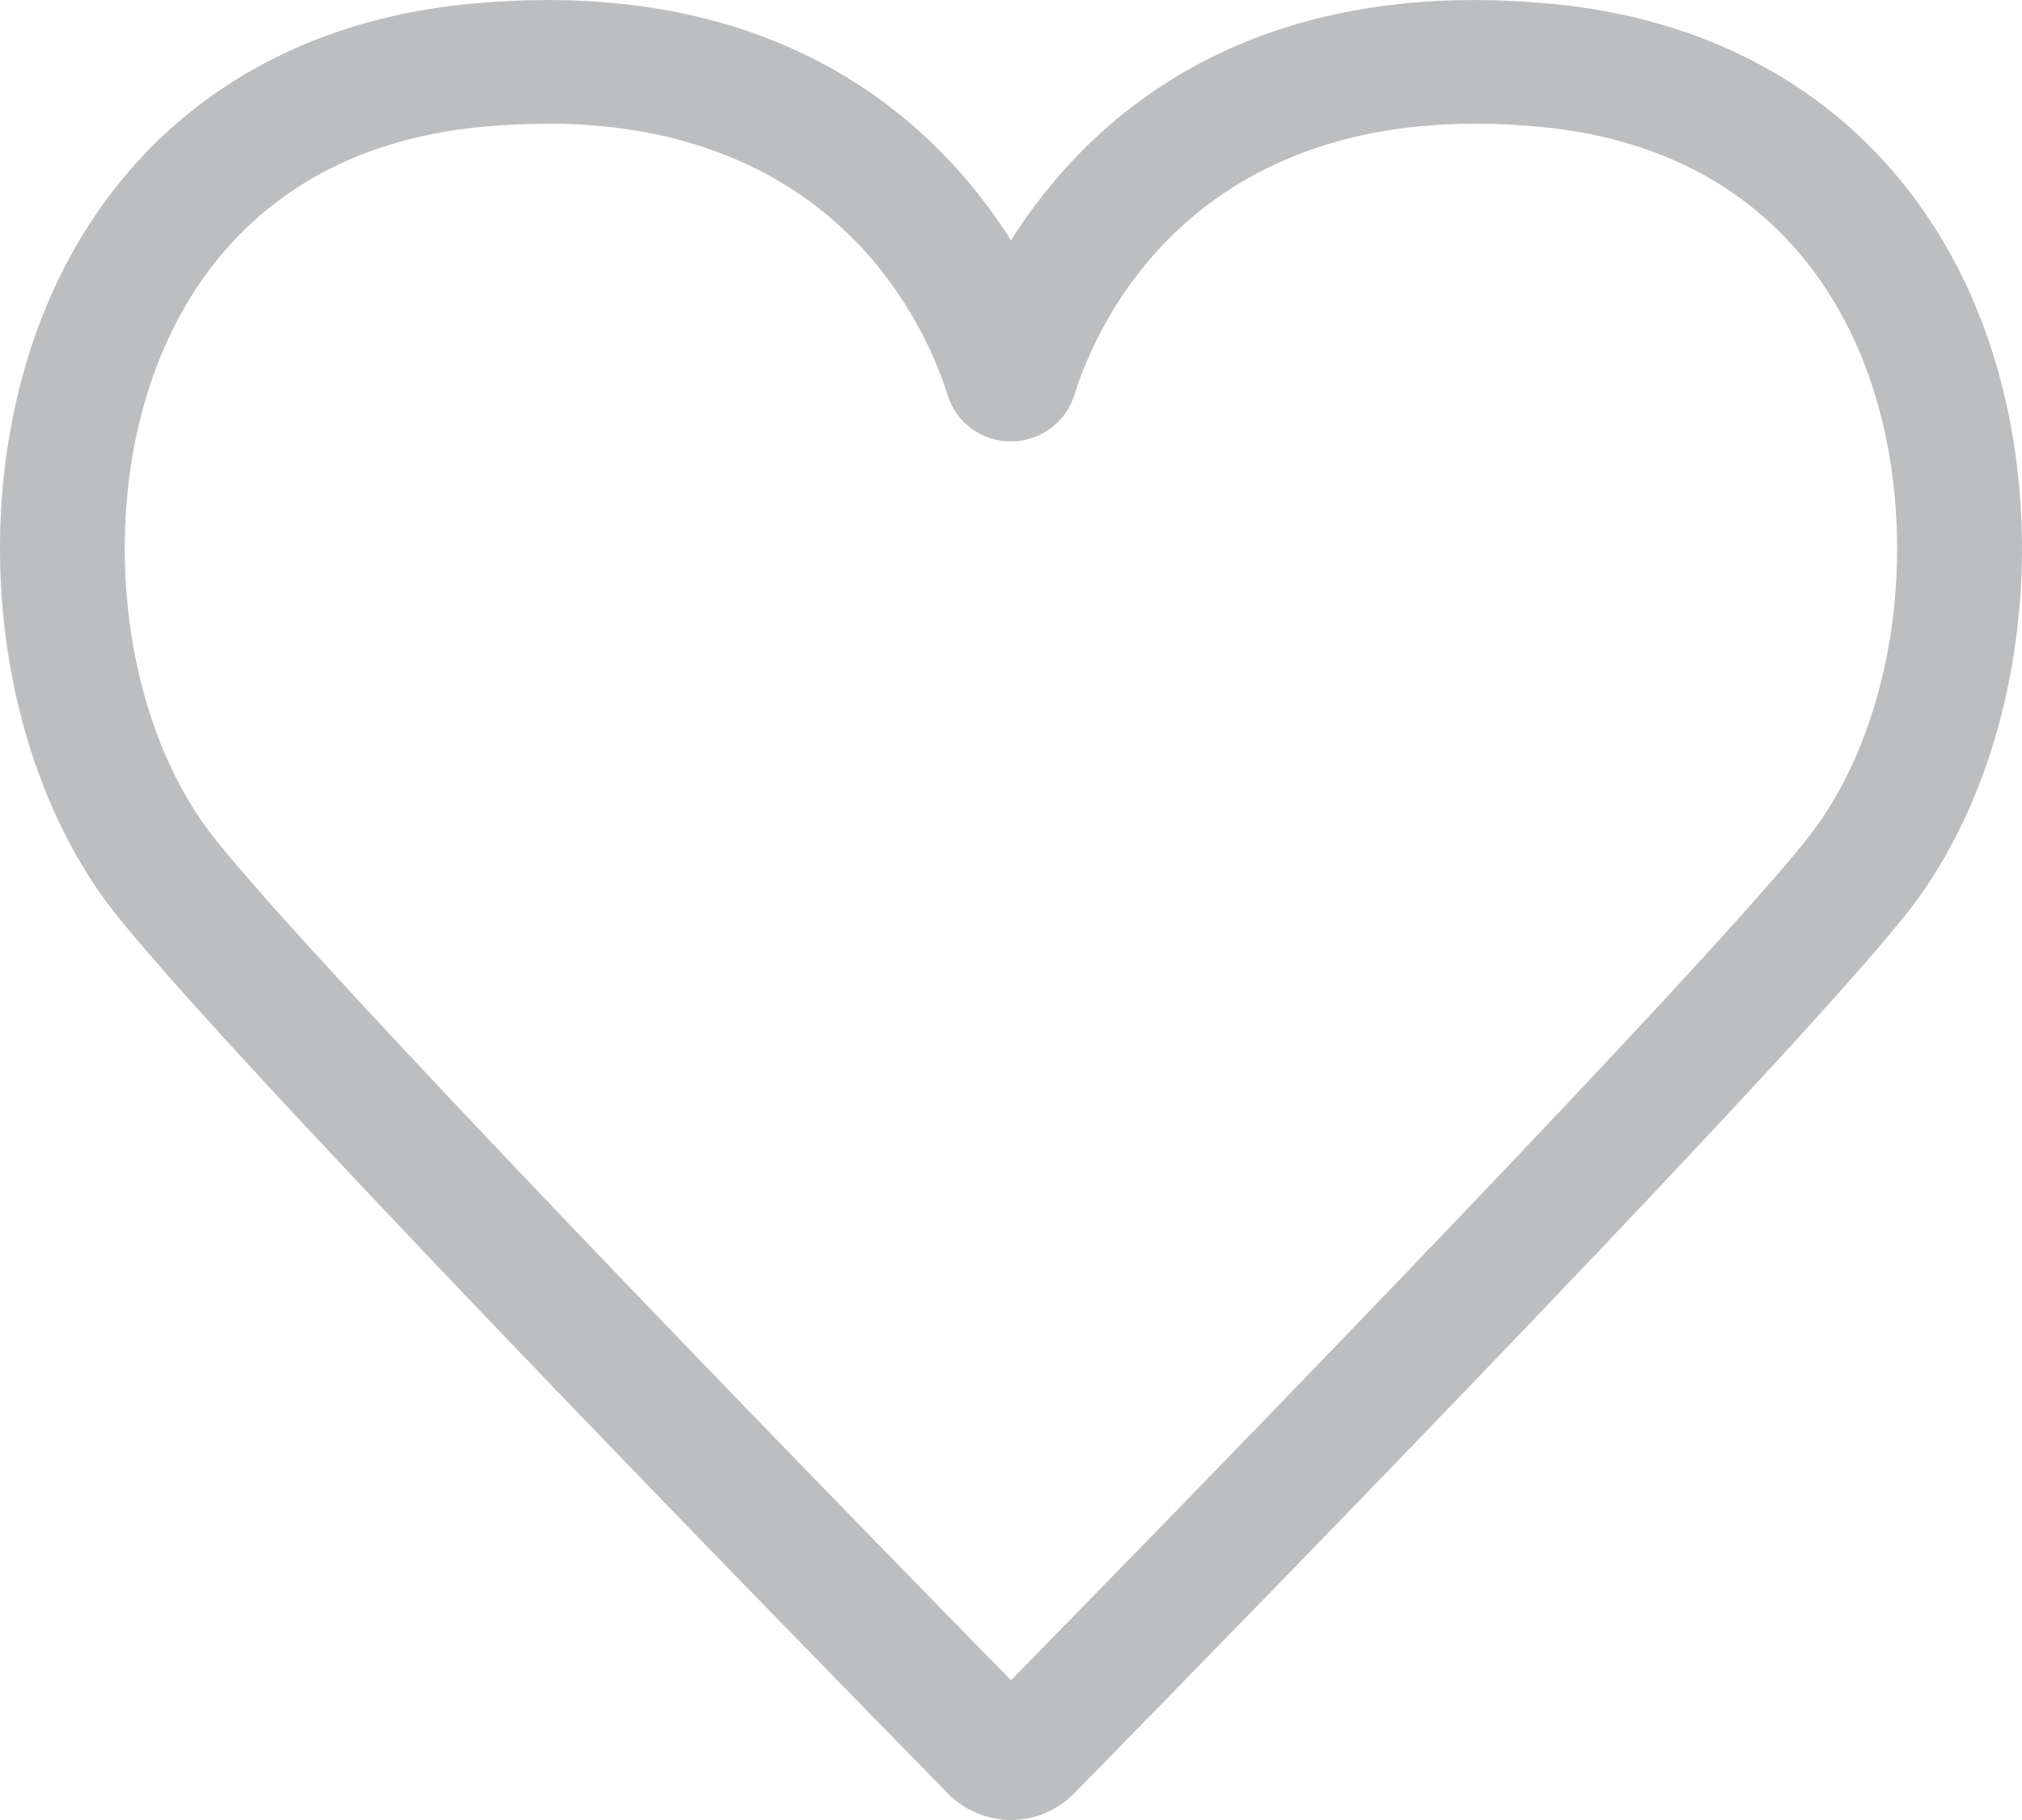 <svg width="100%" height="100%" viewBox="0 0 10 9" fill="none" xmlns="http://www.w3.org/2000/svg">
<path d="M5 9C4.883 9 4.77 8.952 4.689 8.87C3.816 7.979 0.934 5.029 0.511 4.439C-0.065 3.635 -0.166 2.367 0.269 1.424C0.646 0.608 1.377 0.108 2.325 0.019C3.86 -0.127 4.634 0.61 5 1.188C5.366 0.61 6.139 -0.127 7.675 0.019C8.623 0.109 9.353 0.608 9.731 1.424C10.166 2.367 10.065 3.635 9.489 4.439C9.066 5.029 6.184 7.979 5.311 8.87C5.23 8.952 5.117 9 5 9ZM2.703 0.612C2.602 0.612 2.495 0.617 2.384 0.627C1.461 0.715 1.03 1.247 0.831 1.678C0.486 2.423 0.565 3.458 1.015 4.085C1.323 4.515 3.323 6.598 5 8.309C6.676 6.598 8.677 4.515 8.985 4.085C9.434 3.458 9.513 2.423 9.169 1.678C8.97 1.247 8.539 0.715 7.616 0.627C5.915 0.466 5.423 1.602 5.313 1.954C5.27 2.09 5.145 2.182 5 2.183H5C4.856 2.183 4.73 2.092 4.687 1.955C4.584 1.626 4.147 0.611 2.703 0.611L2.703 0.612ZM4.724 1.773C4.724 1.773 4.723 1.774 4.723 1.775L4.724 1.773Z" fill="#BCBEC0"/>
</svg>
